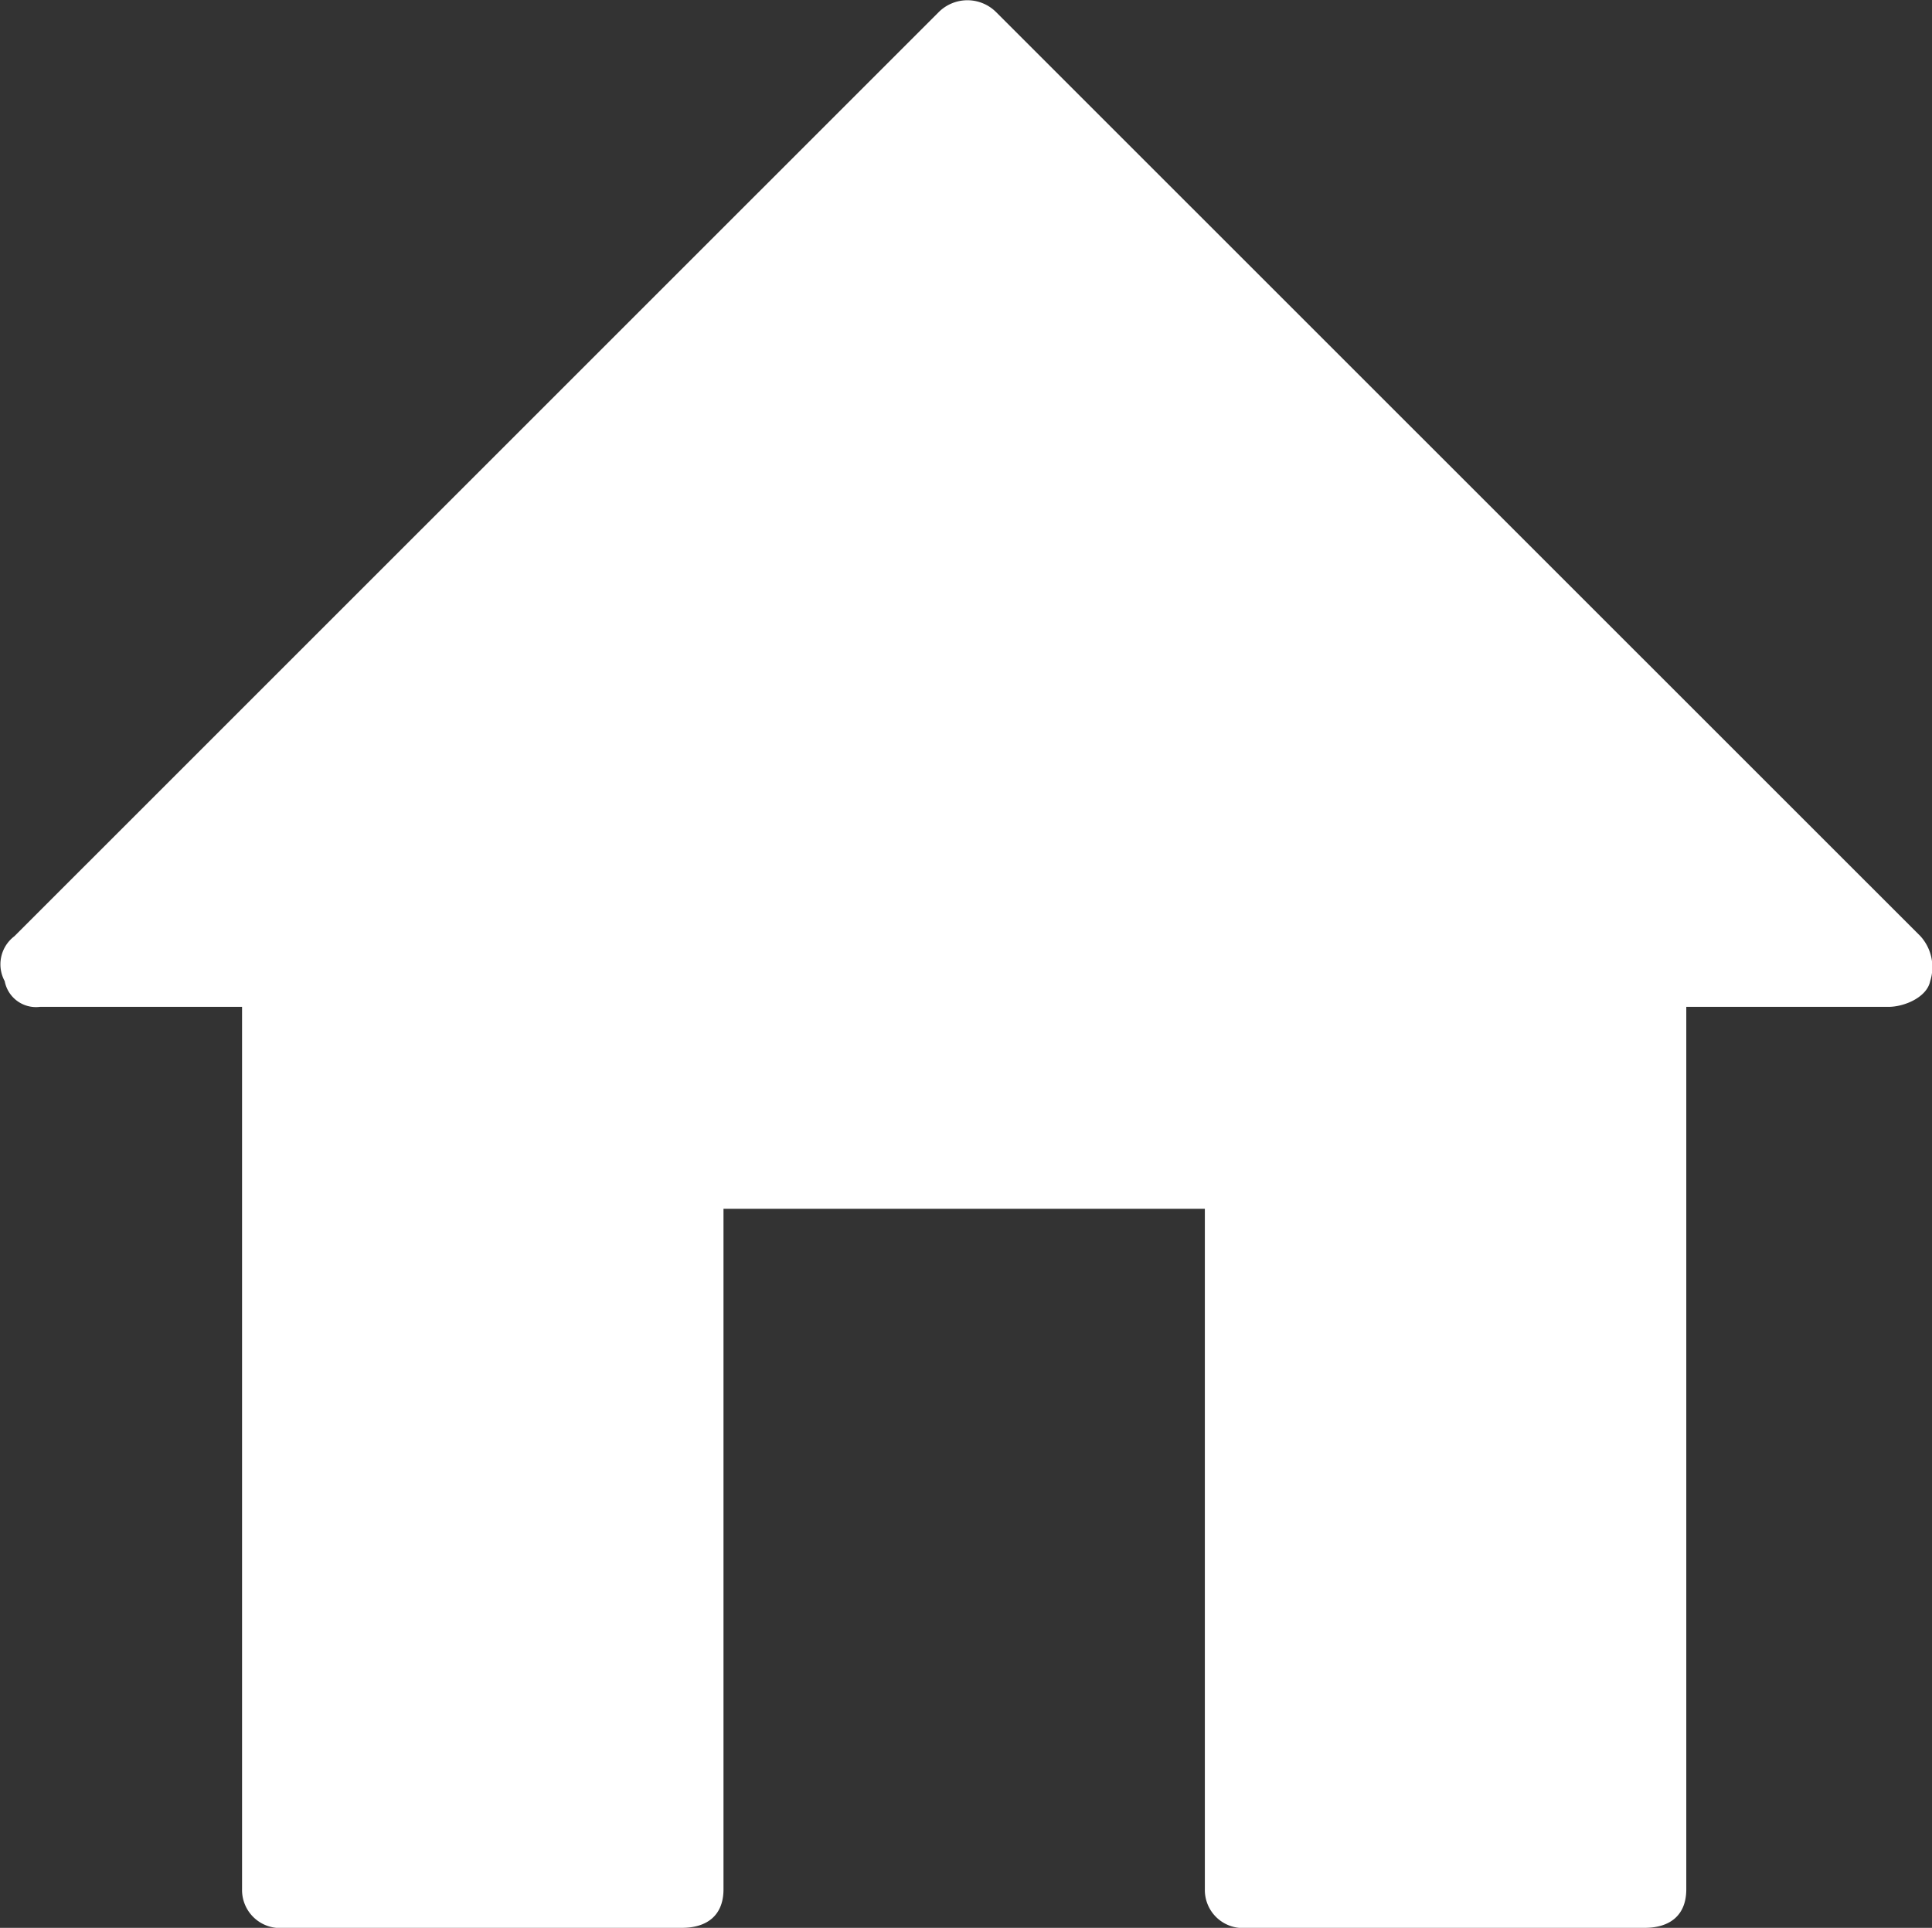 <svg xmlns="http://www.w3.org/2000/svg" id="home" width="27.449" height="27.392" viewBox="0 0 27.449 27.392">
    <rect x="0" y="0" width="27.449" height="27.392" fill="#333333" stroke="none"/>
    <path id="Path_997" fill="#fff" d="M46.786 34.131h-2.872V46.67c0 .365-.228.547-.593.547h-5.654a.54.54 0 0 1-.593-.547V37h-6.839v9.67c0 .365-.228.547-.593.547h-5.654a.54.54 0 0 1-.593-.547V34.131h-2.872a.452.452 0 0 1-.5-.365.5.5 0 0 1 .137-.638L33.29 20a.577.577 0 0 1 .821 0l13.131 13.128a.655.655 0 0 1 .137.638c-.046.228-.365.365-.593.365z" data-name="Path 997" transform="translate(-19.956 -19.825)"/>
</svg>
